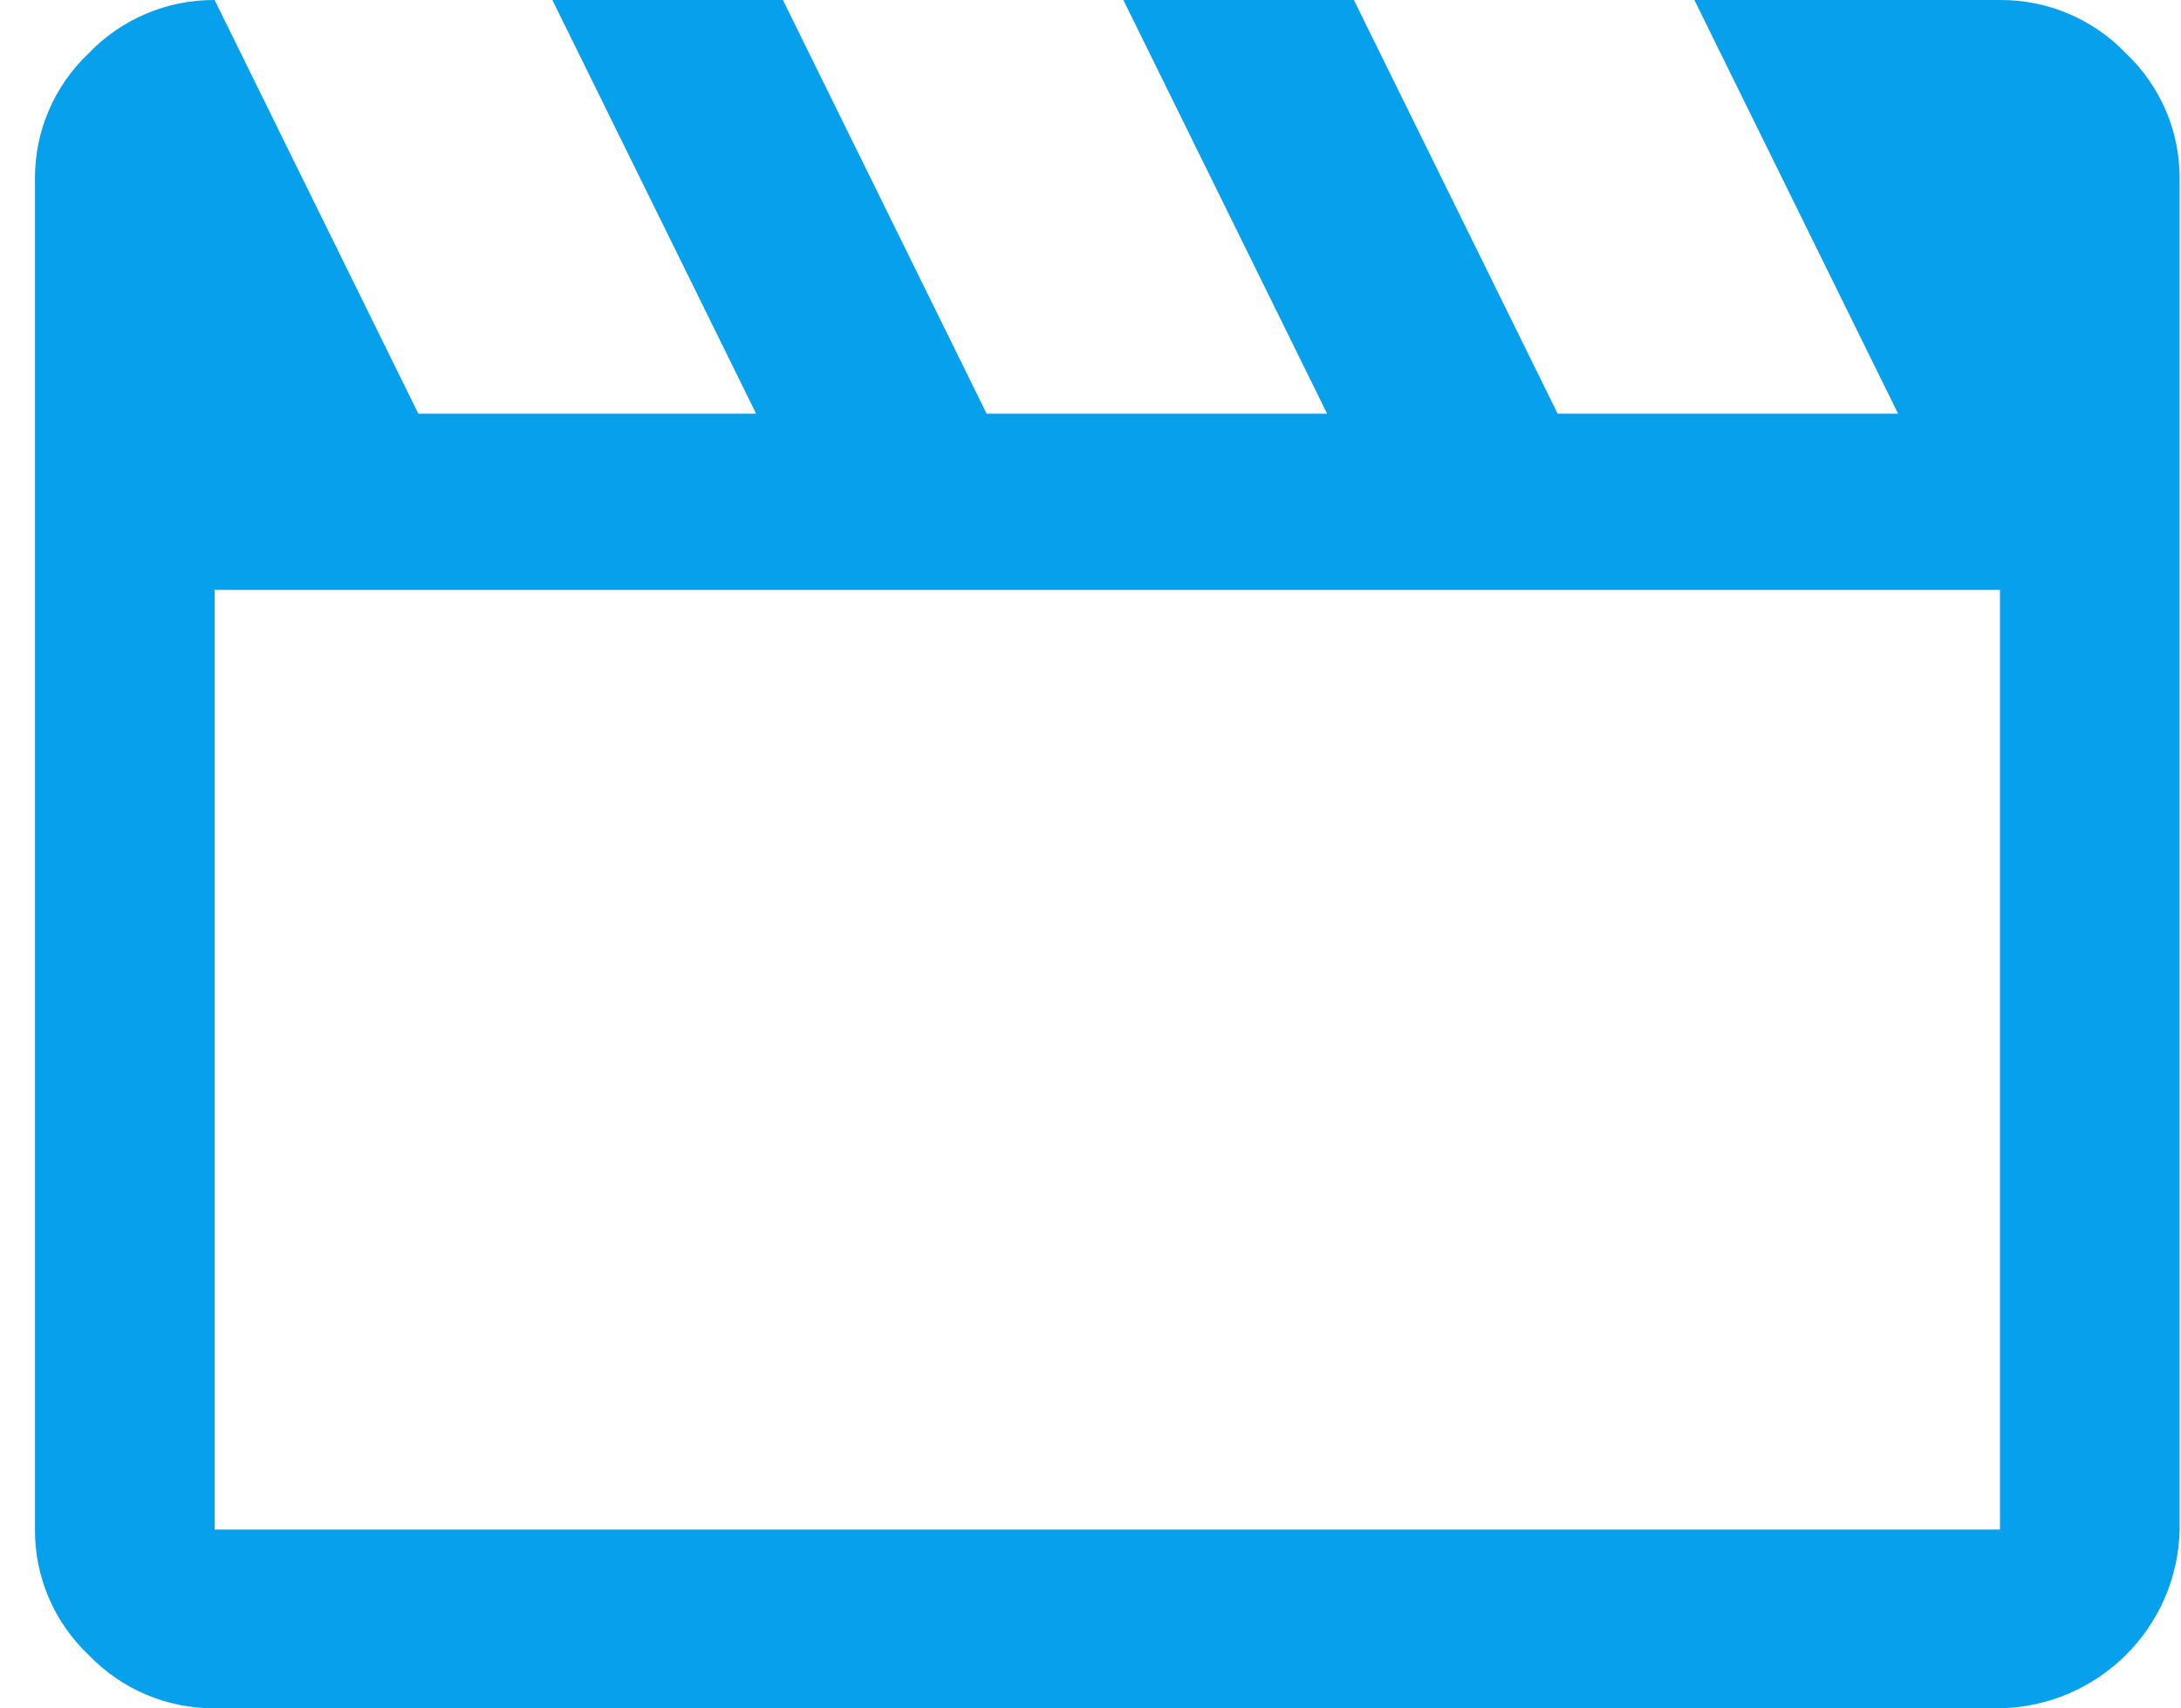 <?xml version="1.0" encoding="UTF-8"?>
<svg width="60px" height="47px" viewBox="0 0 60 47" version="1.1" xmlns="http://www.w3.org/2000/svg" xmlns:xlink="http://www.w3.org/1999/xlink">
    <title>icon/categories/Photo</title>
    <g id="⎋-Style-guide" stroke="none" stroke-width="1" fill="none" fill-rule="evenodd">
        <g id="Style-guide" transform="translate(-1131, -193)">
            <g id="icon/categories/Photo" transform="translate(1131.962, 187)">
                <rect id="Rectangle-Copy-8" x="0.038" y="0" width="60" height="60"></rect>
                <g id="movie_FILL0_wght400_GRAD0_opsz40" transform="translate(0, 6)" fill="#07A0EC" fill-rule="nonzero">
                    <path d="M4.942,8.30273334e-05 L10.547,11.383 L19.84,11.383 L14.234,8.30273334e-05 L20.576,8.30273334e-05 L26.181,11.383 L35.548,11.383 L29.942,8.30273334e-05 L36.284,8.30273334e-05 L41.89,11.383 L51.256,11.383 L45.651,8.30273334e-05 L54.058,8.30273334e-05 C55.367,-0.008 56.621,0.524 57.524,1.468 C58.473,2.366 59.008,3.615 59,4.919 L59,42.081 C58.946,44.776 56.765,46.947 54.058,47 L4.942,47 C3.633,47.008 2.379,46.476 1.476,45.532 C0.527,44.634 -0.008,43.385 8.25033123e-05,42.081 L8.25033123e-05,4.919 C-0.008,3.615 0.527,2.366 1.476,1.468 C2.379,0.524 3.633,-0.008 4.942,8.30273334e-05 Z M4.942,16.23 L4.942,42.081 L54.058,42.081 L54.058,16.23 L4.942,16.23 Z M4.942,16.23 L4.942,42.081 L4.942,42.081 L4.942,16.23 Z"></path>
                </g>
            </g>
        </g>
    </g>
</svg>
